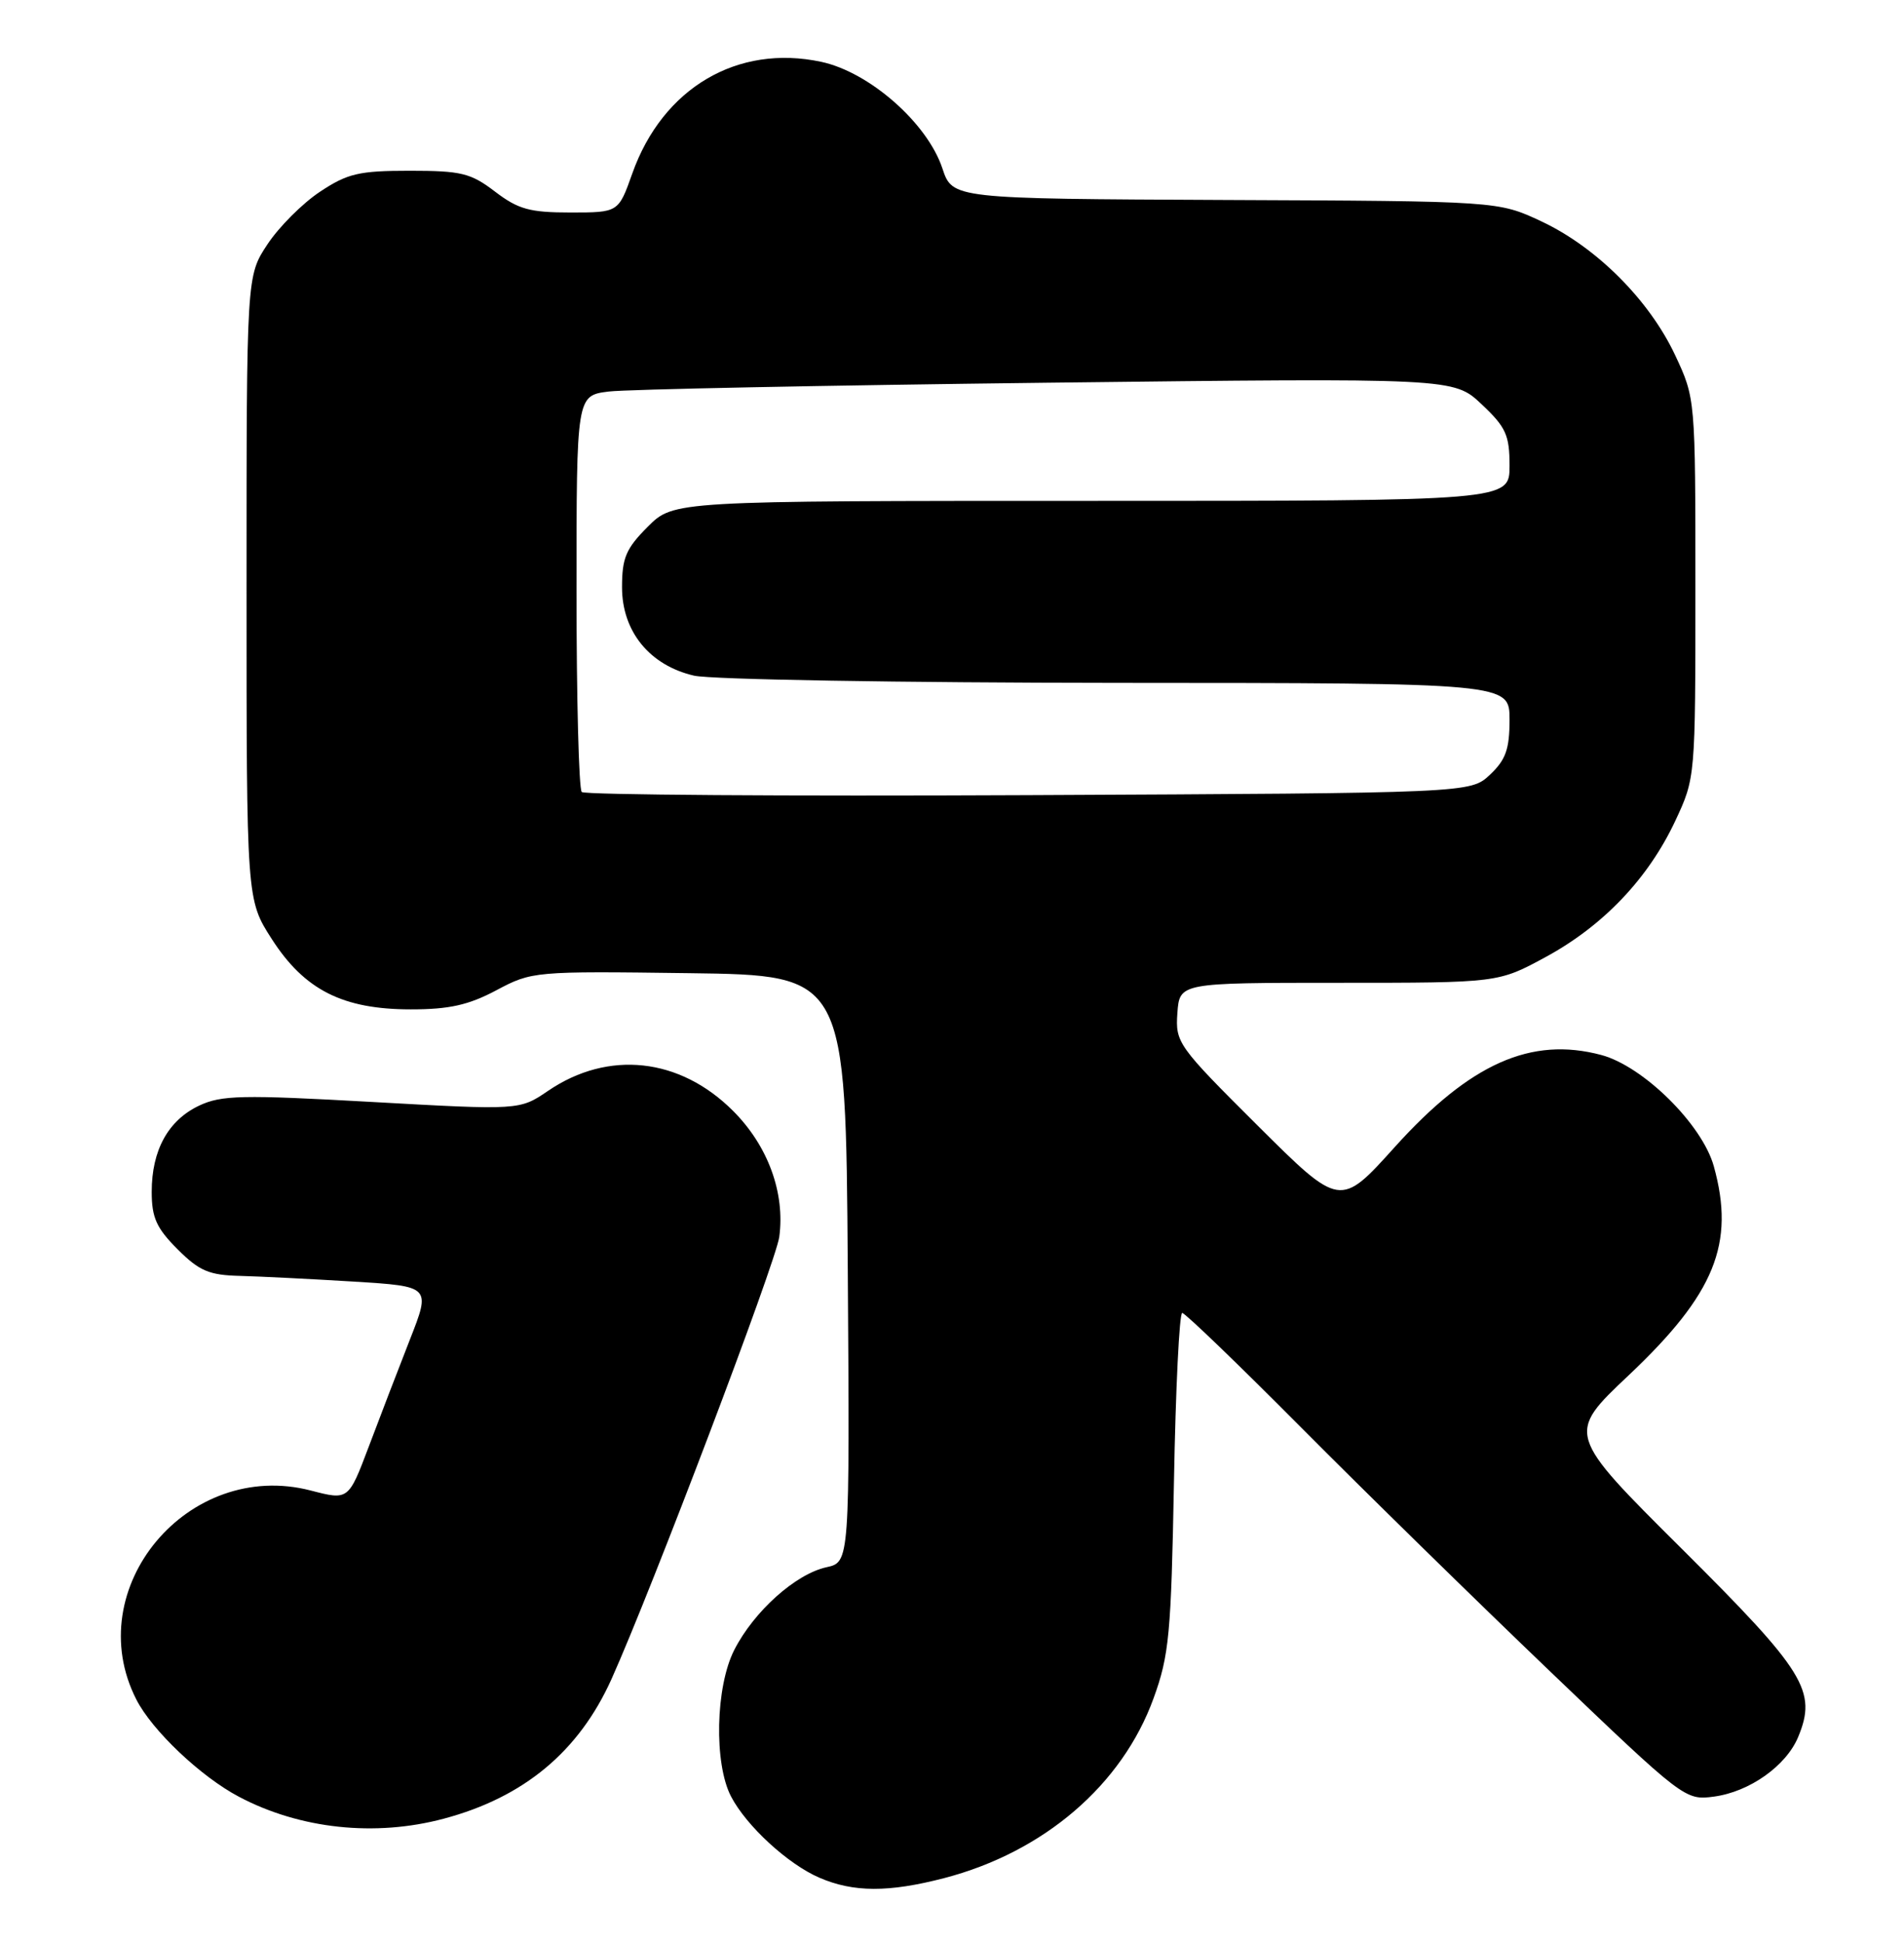 <?xml version="1.0" encoding="UTF-8" standalone="no"?>
<!DOCTYPE svg PUBLIC "-//W3C//DTD SVG 1.1//EN" "http://www.w3.org/Graphics/SVG/1.1/DTD/svg11.dtd" >
<svg xmlns="http://www.w3.org/2000/svg" xmlns:xlink="http://www.w3.org/1999/xlink" version="1.1" viewBox="0 0 251 256">
 <g >
 <path fill="currentColor"
d=" M 124.47 247.47 C 137.62 244.04 147.93 235.19 152.07 223.78 C 154.13 218.12 154.39 215.30 154.76 195.25 C 154.98 183.01 155.47 173.00 155.85 173.00 C 156.22 173.00 163.27 179.79 171.51 188.08 C 179.76 196.38 194.52 210.83 204.31 220.20 C 221.97 237.10 222.16 237.24 225.95 236.73 C 230.64 236.10 235.47 232.68 237.05 228.87 C 239.56 222.82 237.97 220.25 221.73 204.10 C 206.50 188.96 206.50 188.96 214.69 181.23 C 226.06 170.50 228.76 163.87 225.93 153.68 C 224.40 148.16 216.63 140.49 211.09 139.01 C 201.84 136.55 193.81 140.12 183.88 151.13 C 176.67 159.13 176.67 159.13 165.80 148.32 C 155.26 137.83 154.94 137.38 155.21 133.50 C 155.50 129.50 155.50 129.50 176.50 129.50 C 197.50 129.50 197.50 129.50 203.75 126.11 C 211.35 121.99 217.28 115.76 220.84 108.18 C 223.50 102.50 223.50 102.48 223.50 77.50 C 223.50 52.50 223.50 52.50 220.83 46.80 C 217.42 39.54 210.46 32.58 203.20 29.17 C 197.50 26.50 197.50 26.50 161.53 26.35 C 125.56 26.19 125.56 26.19 124.23 22.18 C 122.24 16.21 114.62 9.51 108.27 8.15 C 97.21 5.78 87.35 11.60 83.35 22.87 C 81.53 28.00 81.53 28.00 75.20 28.00 C 69.83 28.00 68.32 27.58 65.26 25.25 C 62.05 22.80 60.81 22.50 54.00 22.50 C 47.33 22.50 45.82 22.85 42.19 25.26 C 39.89 26.78 36.78 29.89 35.26 32.19 C 32.50 36.35 32.50 36.35 32.50 77.45 C 32.50 118.55 32.50 118.55 35.82 123.72 C 40.14 130.45 45.19 133.00 54.17 133.00 C 59.23 133.00 61.77 132.43 65.44 130.48 C 70.12 127.99 70.43 127.96 90.84 128.23 C 111.50 128.50 111.50 128.50 111.76 167.17 C 112.02 205.84 112.02 205.84 108.94 206.51 C 104.87 207.41 99.39 212.32 96.80 217.40 C 94.32 222.25 94.10 232.38 96.38 236.73 C 98.41 240.61 103.86 245.62 108.00 247.41 C 112.51 249.36 117.14 249.37 124.47 247.47 Z  M 58.50 239.64 C 69.06 236.83 76.32 230.79 80.62 221.23 C 85.94 209.39 102.27 166.36 102.73 162.98 C 103.51 157.17 101.24 150.97 96.63 146.37 C 89.62 139.36 80.20 138.33 72.26 143.73 C 68.50 146.29 68.50 146.29 49.03 145.20 C 31.87 144.24 29.18 144.30 26.24 145.69 C 22.16 147.63 20.00 151.56 20.00 157.05 C 20.00 160.44 20.63 161.83 23.40 164.60 C 26.27 167.47 27.55 168.02 31.65 168.12 C 34.32 168.19 41.06 168.53 46.64 168.87 C 56.79 169.50 56.79 169.50 54.04 176.50 C 52.53 180.35 50.09 186.69 48.62 190.60 C 45.94 197.69 45.94 197.69 40.97 196.40 C 24.78 192.20 10.50 209.30 17.97 223.93 C 20.04 228.01 26.48 234.11 31.50 236.75 C 39.54 241.00 49.44 242.06 58.50 239.64 Z  M 76.69 104.36 C 76.31 103.98 76.00 92.07 76.00 77.89 C 76.00 52.12 76.00 52.12 80.25 51.59 C 82.59 51.30 108.61 50.78 138.07 50.43 C 191.64 49.80 191.64 49.80 195.32 53.27 C 198.53 56.29 199.00 57.33 199.00 61.37 C 199.00 66.00 199.00 66.00 143.90 66.00 C 88.80 66.00 88.80 66.00 85.40 69.40 C 82.52 72.28 82.00 73.50 82.00 77.38 C 82.00 83.21 85.65 87.68 91.50 89.03 C 93.70 89.54 118.79 89.96 147.25 89.98 C 199.00 90.00 199.00 90.00 199.00 94.83 C 199.00 98.72 198.50 100.12 196.42 102.08 C 193.84 104.50 193.84 104.50 135.61 104.77 C 103.58 104.92 77.07 104.74 76.69 104.36 Z "/>
</g>
</svg>